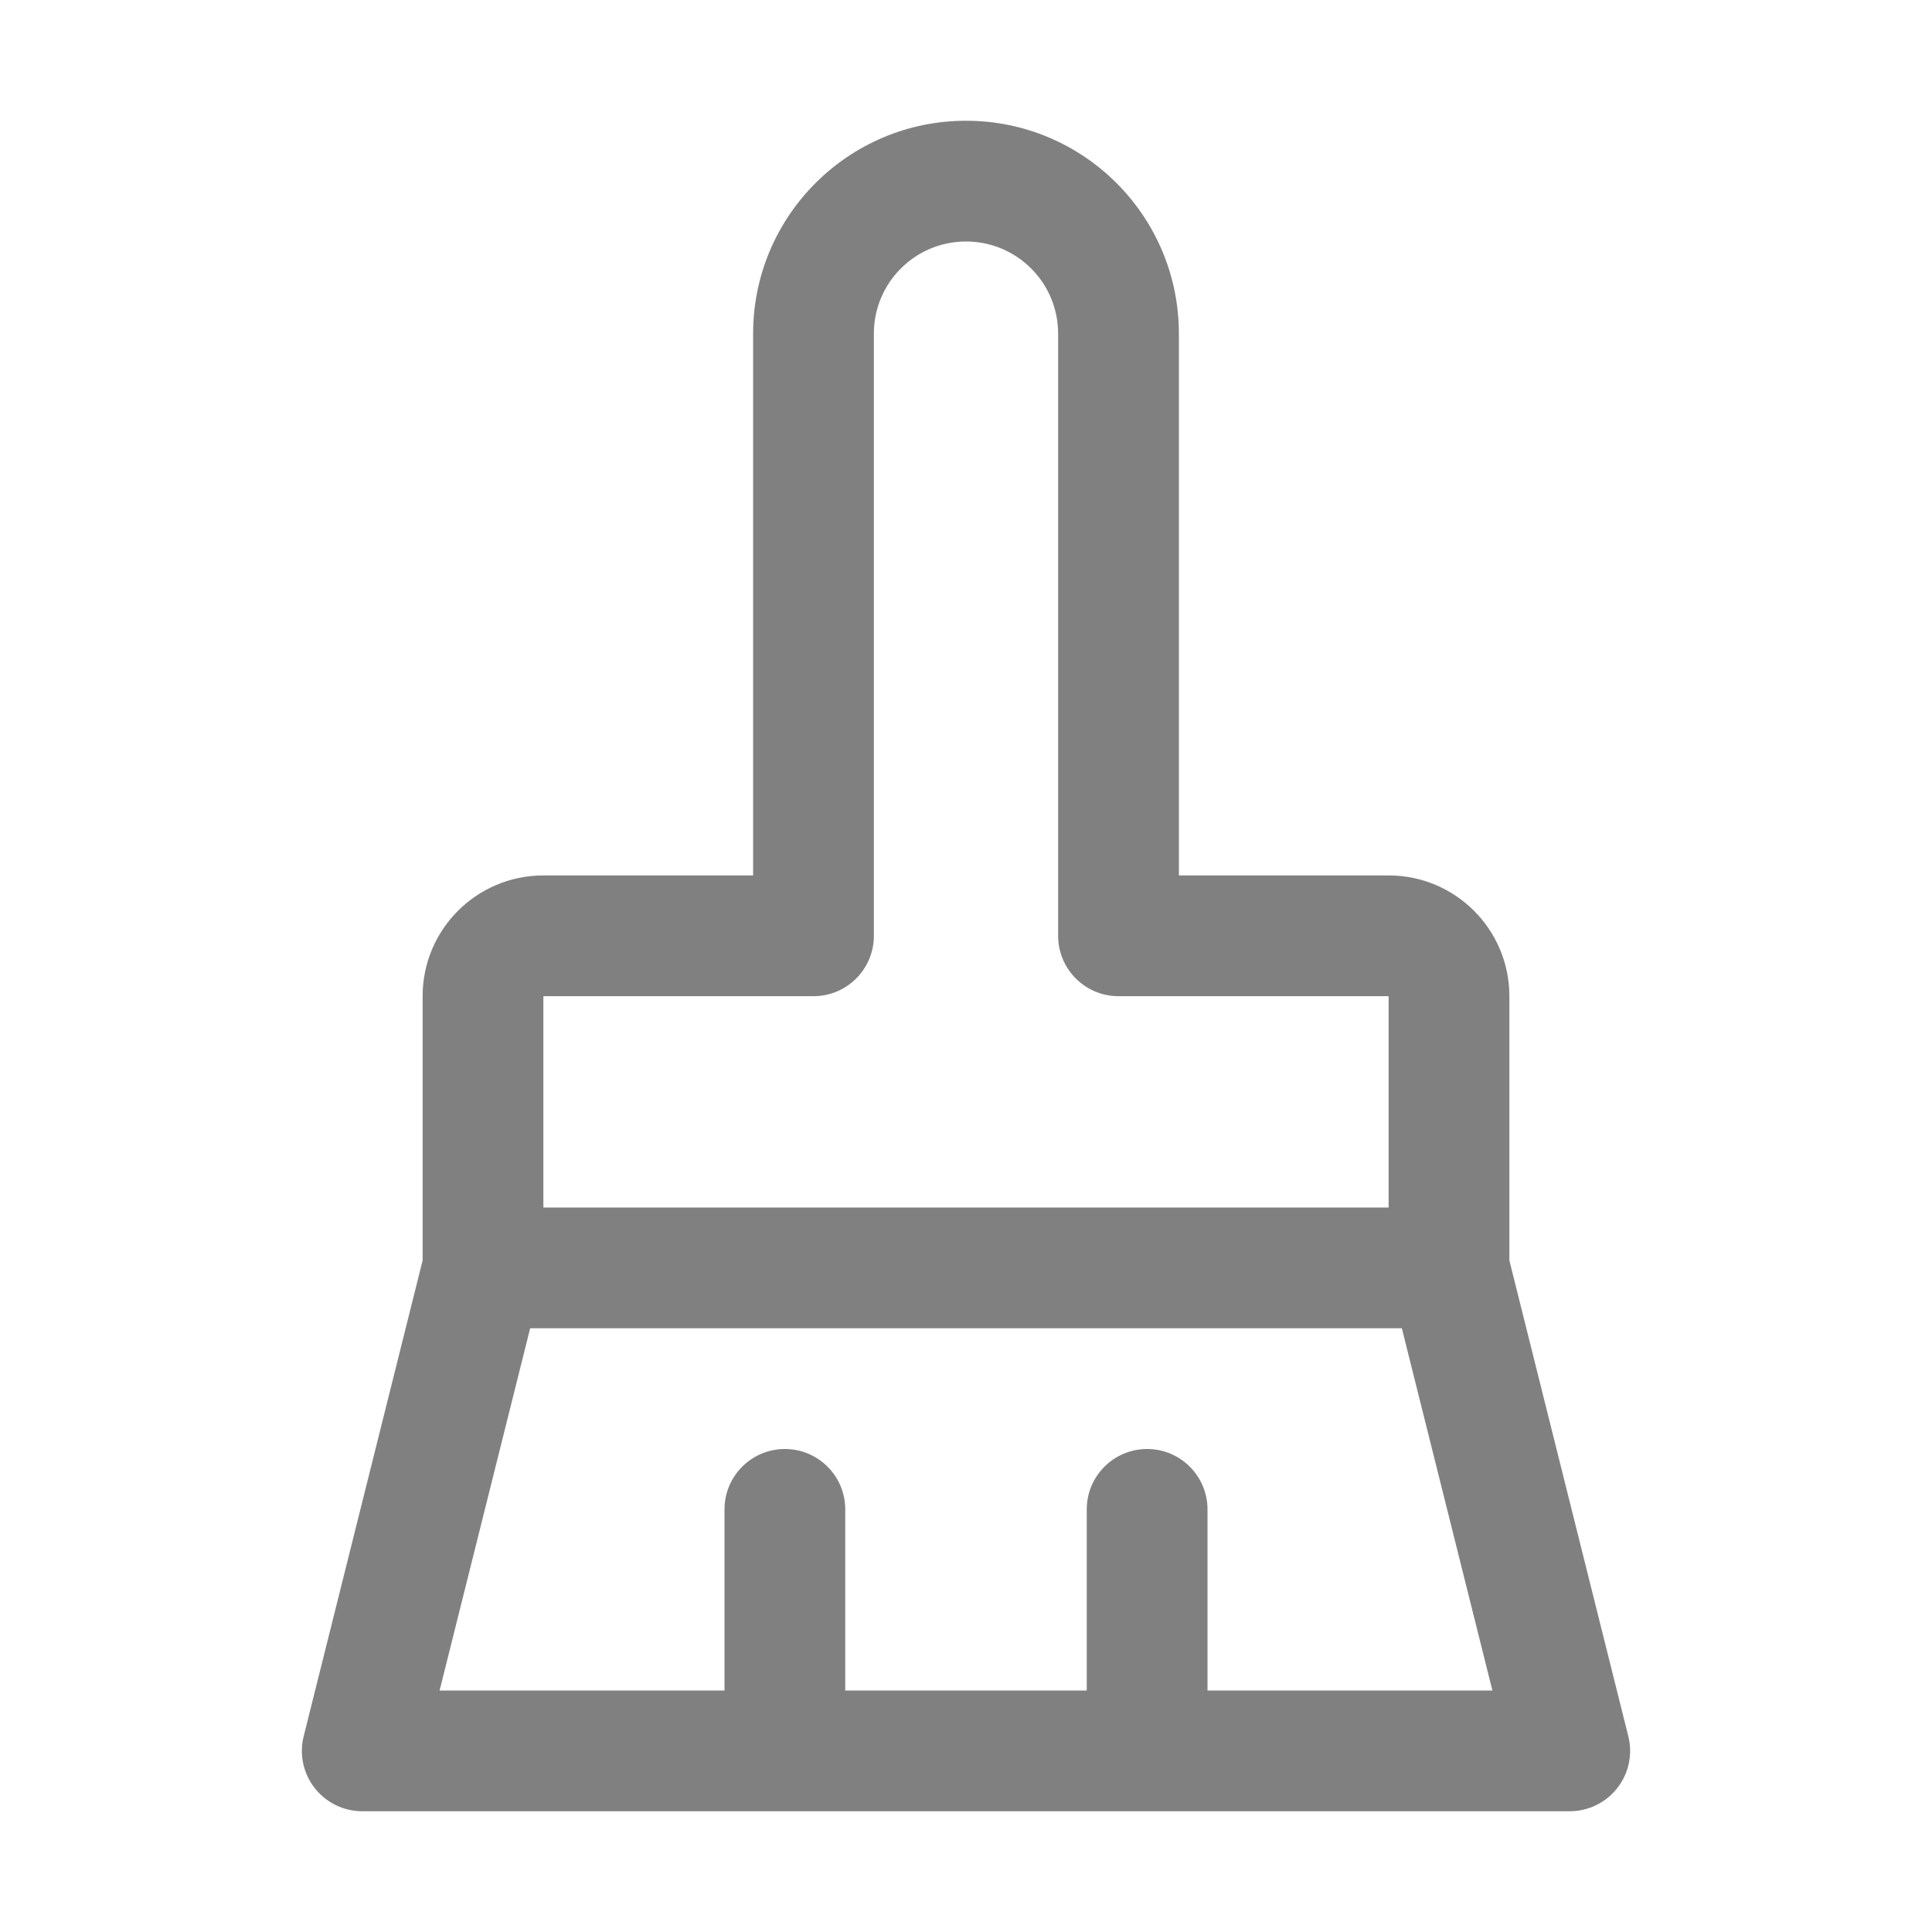 <svg width="32" height="32" viewBox="0 0 32 32" fill="none" xmlns="http://www.w3.org/2000/svg">
<path fill-rule="evenodd" clip-rule="evenodd" d="M7 20.877V16.5C7 15.395 7.895 14.5 9 14.5H12.474V5.526C12.474 3.579 14.053 2 16 2C17.948 2 19.526 3.579 19.526 5.526V14.5H23C24.105 14.5 25 15.395 25 16.5V20.877L26.97 28.758C27.045 29.056 26.978 29.373 26.788 29.615C26.599 29.858 26.308 30 26 30H6C5.692 30 5.401 29.858 5.212 29.615C5.022 29.373 4.955 29.056 5.03 28.758L7 20.877ZM14.474 5.526C14.474 4.683 15.157 4 16 4C16.843 4 17.526 4.683 17.526 5.526V15.5C17.526 16.052 17.974 16.5 18.526 16.5H23V20H9V16.5H13.474C14.026 16.5 14.474 16.052 14.474 15.5V5.526ZM20 28V25C20 24.448 19.552 24 19 24C18.448 24 18 24.448 18 25V28H14V25C14 24.448 13.552 24 13 24C12.448 24 12 24.448 12 25V28H7.281L8.781 22H23.219L24.719 28H20Z" fill="#808080"/>
</svg>
